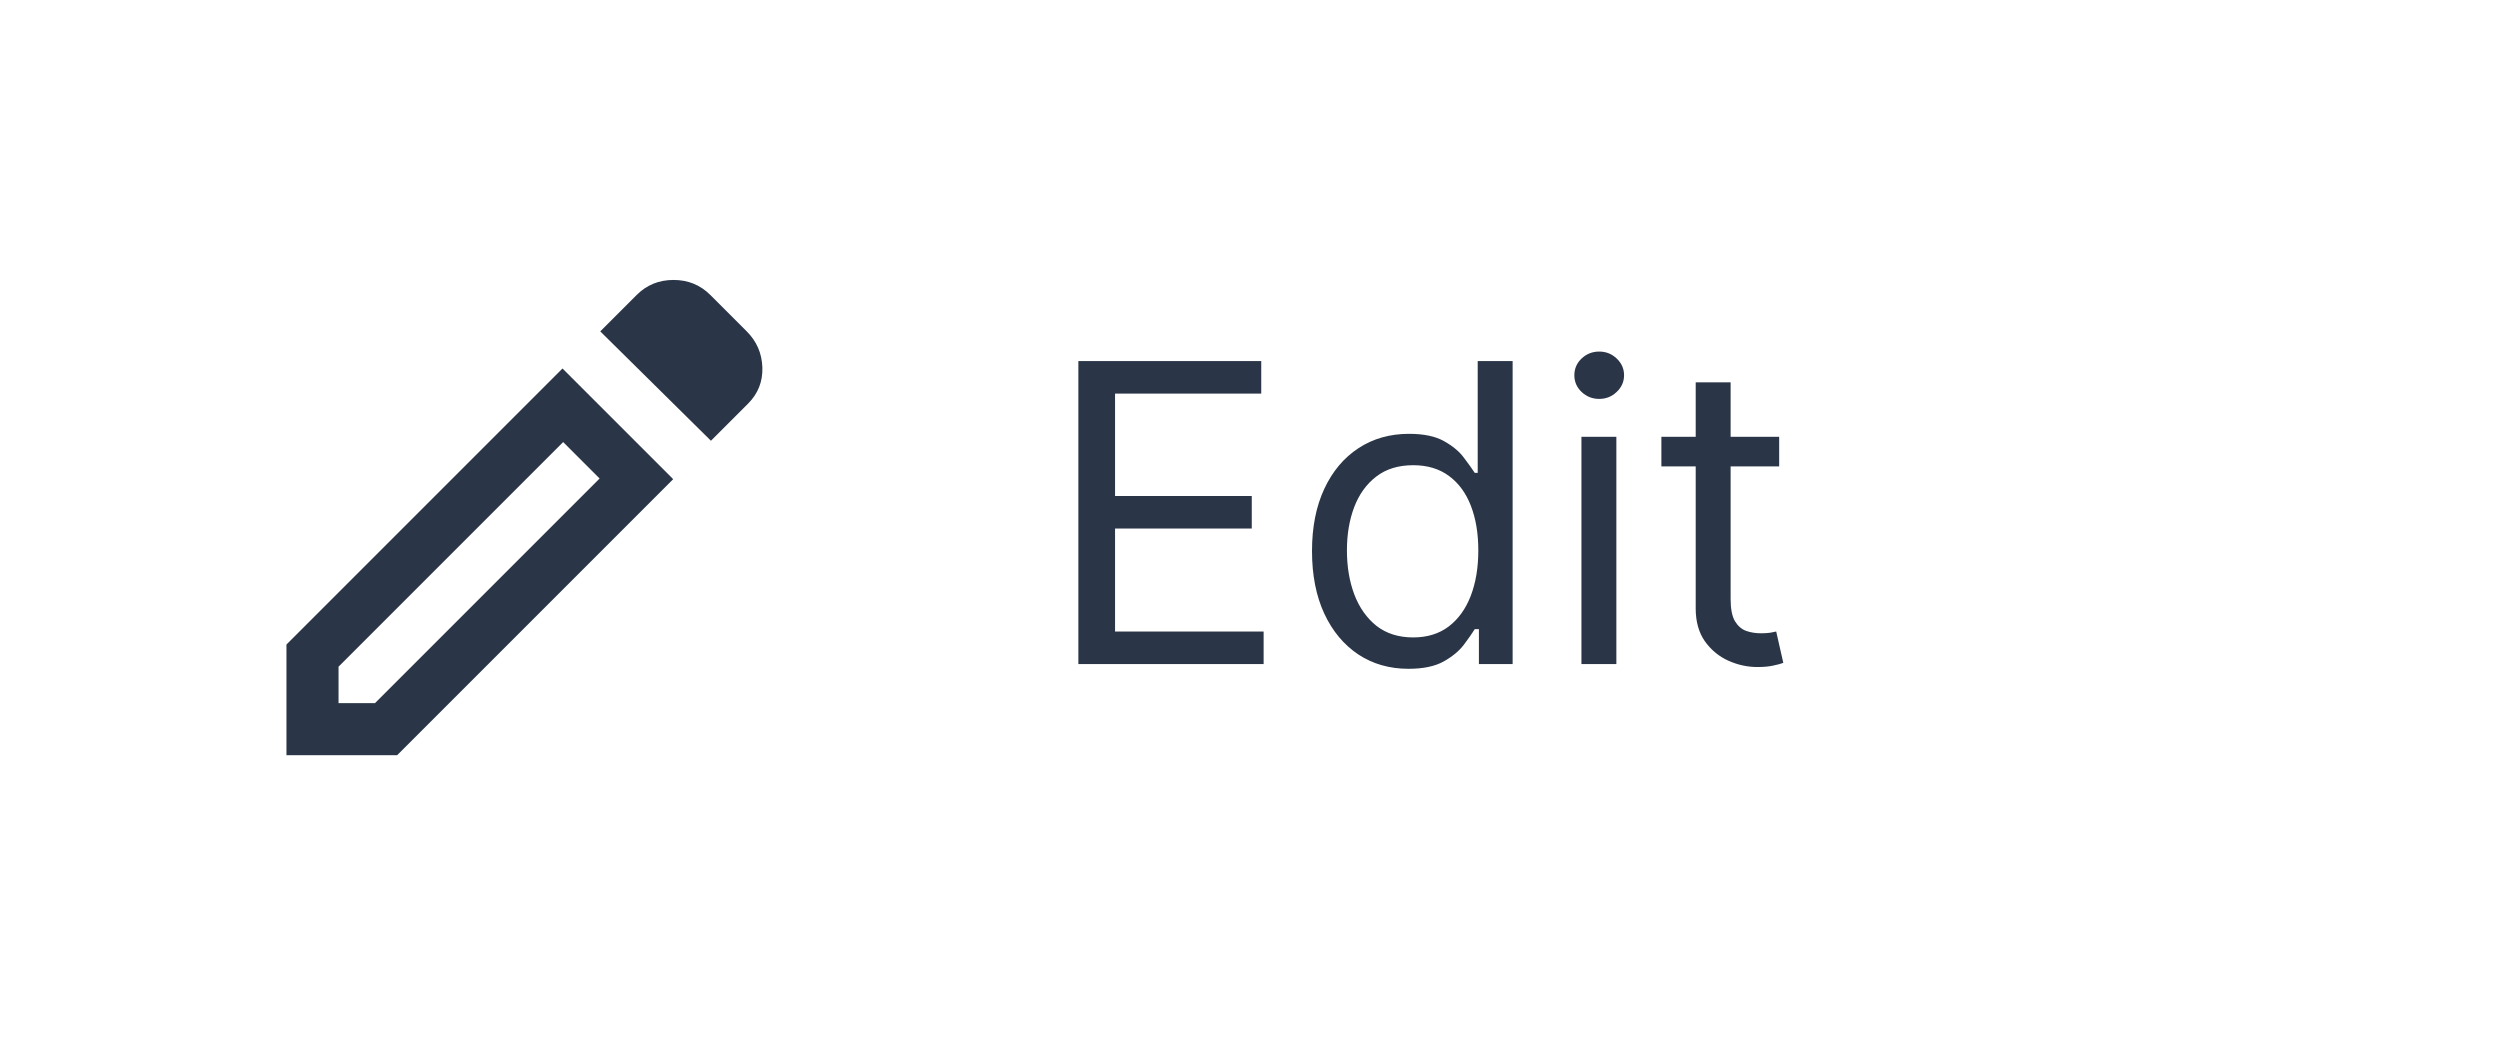 <svg width="96" height="40" viewBox="0 0 96 40" fill="none" xmlns="http://www.w3.org/2000/svg">
<mask id="mask0_71395_18214" style="mask-type:alpha" maskUnits="userSpaceOnUse" x="8" y="8" width="24" height="24">
<rect x="8" y="8" width="24" height="24" fill="#D9D9D9"/>
</mask>
<g mask="url(#mask0_71395_18214)">
<path d="M13 27H14.4L23.025 18.375L21.625 16.975L13 25.6V27ZM27.3 16.925L23.05 12.725L24.45 11.325C24.833 10.942 25.304 10.75 25.863 10.75C26.421 10.75 26.892 10.942 27.275 11.325L28.675 12.725C29.058 13.108 29.258 13.571 29.275 14.113C29.292 14.654 29.108 15.117 28.725 15.5L27.3 16.925ZM25.85 18.4L15.25 29H11V24.75L21.6 14.15L25.85 18.4Z" fill="#2A3647"/>
</g>
<path d="M41.409 25.5V13.864H48.432V15.114H42.818V19.046H48.068V20.296H42.818V24.25H48.523V25.5H41.409ZM54.085 25.682C53.358 25.682 52.716 25.498 52.159 25.131C51.602 24.759 51.167 24.237 50.852 23.562C50.538 22.884 50.381 22.083 50.381 21.159C50.381 20.242 50.538 19.447 50.852 18.773C51.167 18.099 51.604 17.578 52.165 17.21C52.725 16.843 53.373 16.659 54.108 16.659C54.676 16.659 55.125 16.754 55.455 16.943C55.788 17.129 56.042 17.341 56.216 17.579C56.394 17.814 56.532 18.008 56.631 18.159H56.744V13.864H58.085V25.5H56.79V24.159H56.631C56.532 24.318 56.392 24.519 56.21 24.761C56.028 25 55.769 25.214 55.432 25.403C55.095 25.589 54.646 25.682 54.085 25.682ZM54.267 24.477C54.805 24.477 55.26 24.337 55.631 24.057C56.002 23.773 56.284 23.381 56.477 22.881C56.67 22.377 56.767 21.796 56.767 21.136C56.767 20.485 56.672 19.915 56.483 19.426C56.294 18.934 56.013 18.551 55.642 18.278C55.271 18.002 54.812 17.864 54.267 17.864C53.699 17.864 53.225 18.009 52.847 18.301C52.472 18.589 52.189 18.981 52 19.477C51.814 19.97 51.722 20.523 51.722 21.136C51.722 21.758 51.816 22.322 52.006 22.829C52.199 23.333 52.483 23.735 52.858 24.034C53.237 24.329 53.706 24.477 54.267 24.477ZM60.727 25.5V16.773H62.068V25.5H60.727ZM61.409 15.318C61.148 15.318 60.922 15.229 60.733 15.051C60.547 14.873 60.455 14.659 60.455 14.409C60.455 14.159 60.547 13.945 60.733 13.767C60.922 13.589 61.148 13.5 61.409 13.5C61.67 13.5 61.894 13.589 62.08 13.767C62.269 13.945 62.364 14.159 62.364 14.409C62.364 14.659 62.269 14.873 62.08 15.051C61.894 15.229 61.67 15.318 61.409 15.318ZM68.32 16.773V17.909H63.797V16.773H68.32ZM65.115 14.682H66.456V23C66.456 23.379 66.511 23.663 66.621 23.852C66.734 24.038 66.878 24.163 67.053 24.227C67.231 24.288 67.418 24.318 67.615 24.318C67.763 24.318 67.884 24.311 67.979 24.296C68.073 24.276 68.149 24.261 68.206 24.25L68.479 25.454C68.388 25.489 68.261 25.523 68.098 25.557C67.935 25.595 67.729 25.614 67.479 25.614C67.1 25.614 66.729 25.532 66.365 25.369C66.005 25.206 65.706 24.958 65.467 24.625C65.233 24.292 65.115 23.871 65.115 23.364V14.682Z" fill="#2A3647"/>
</svg>
